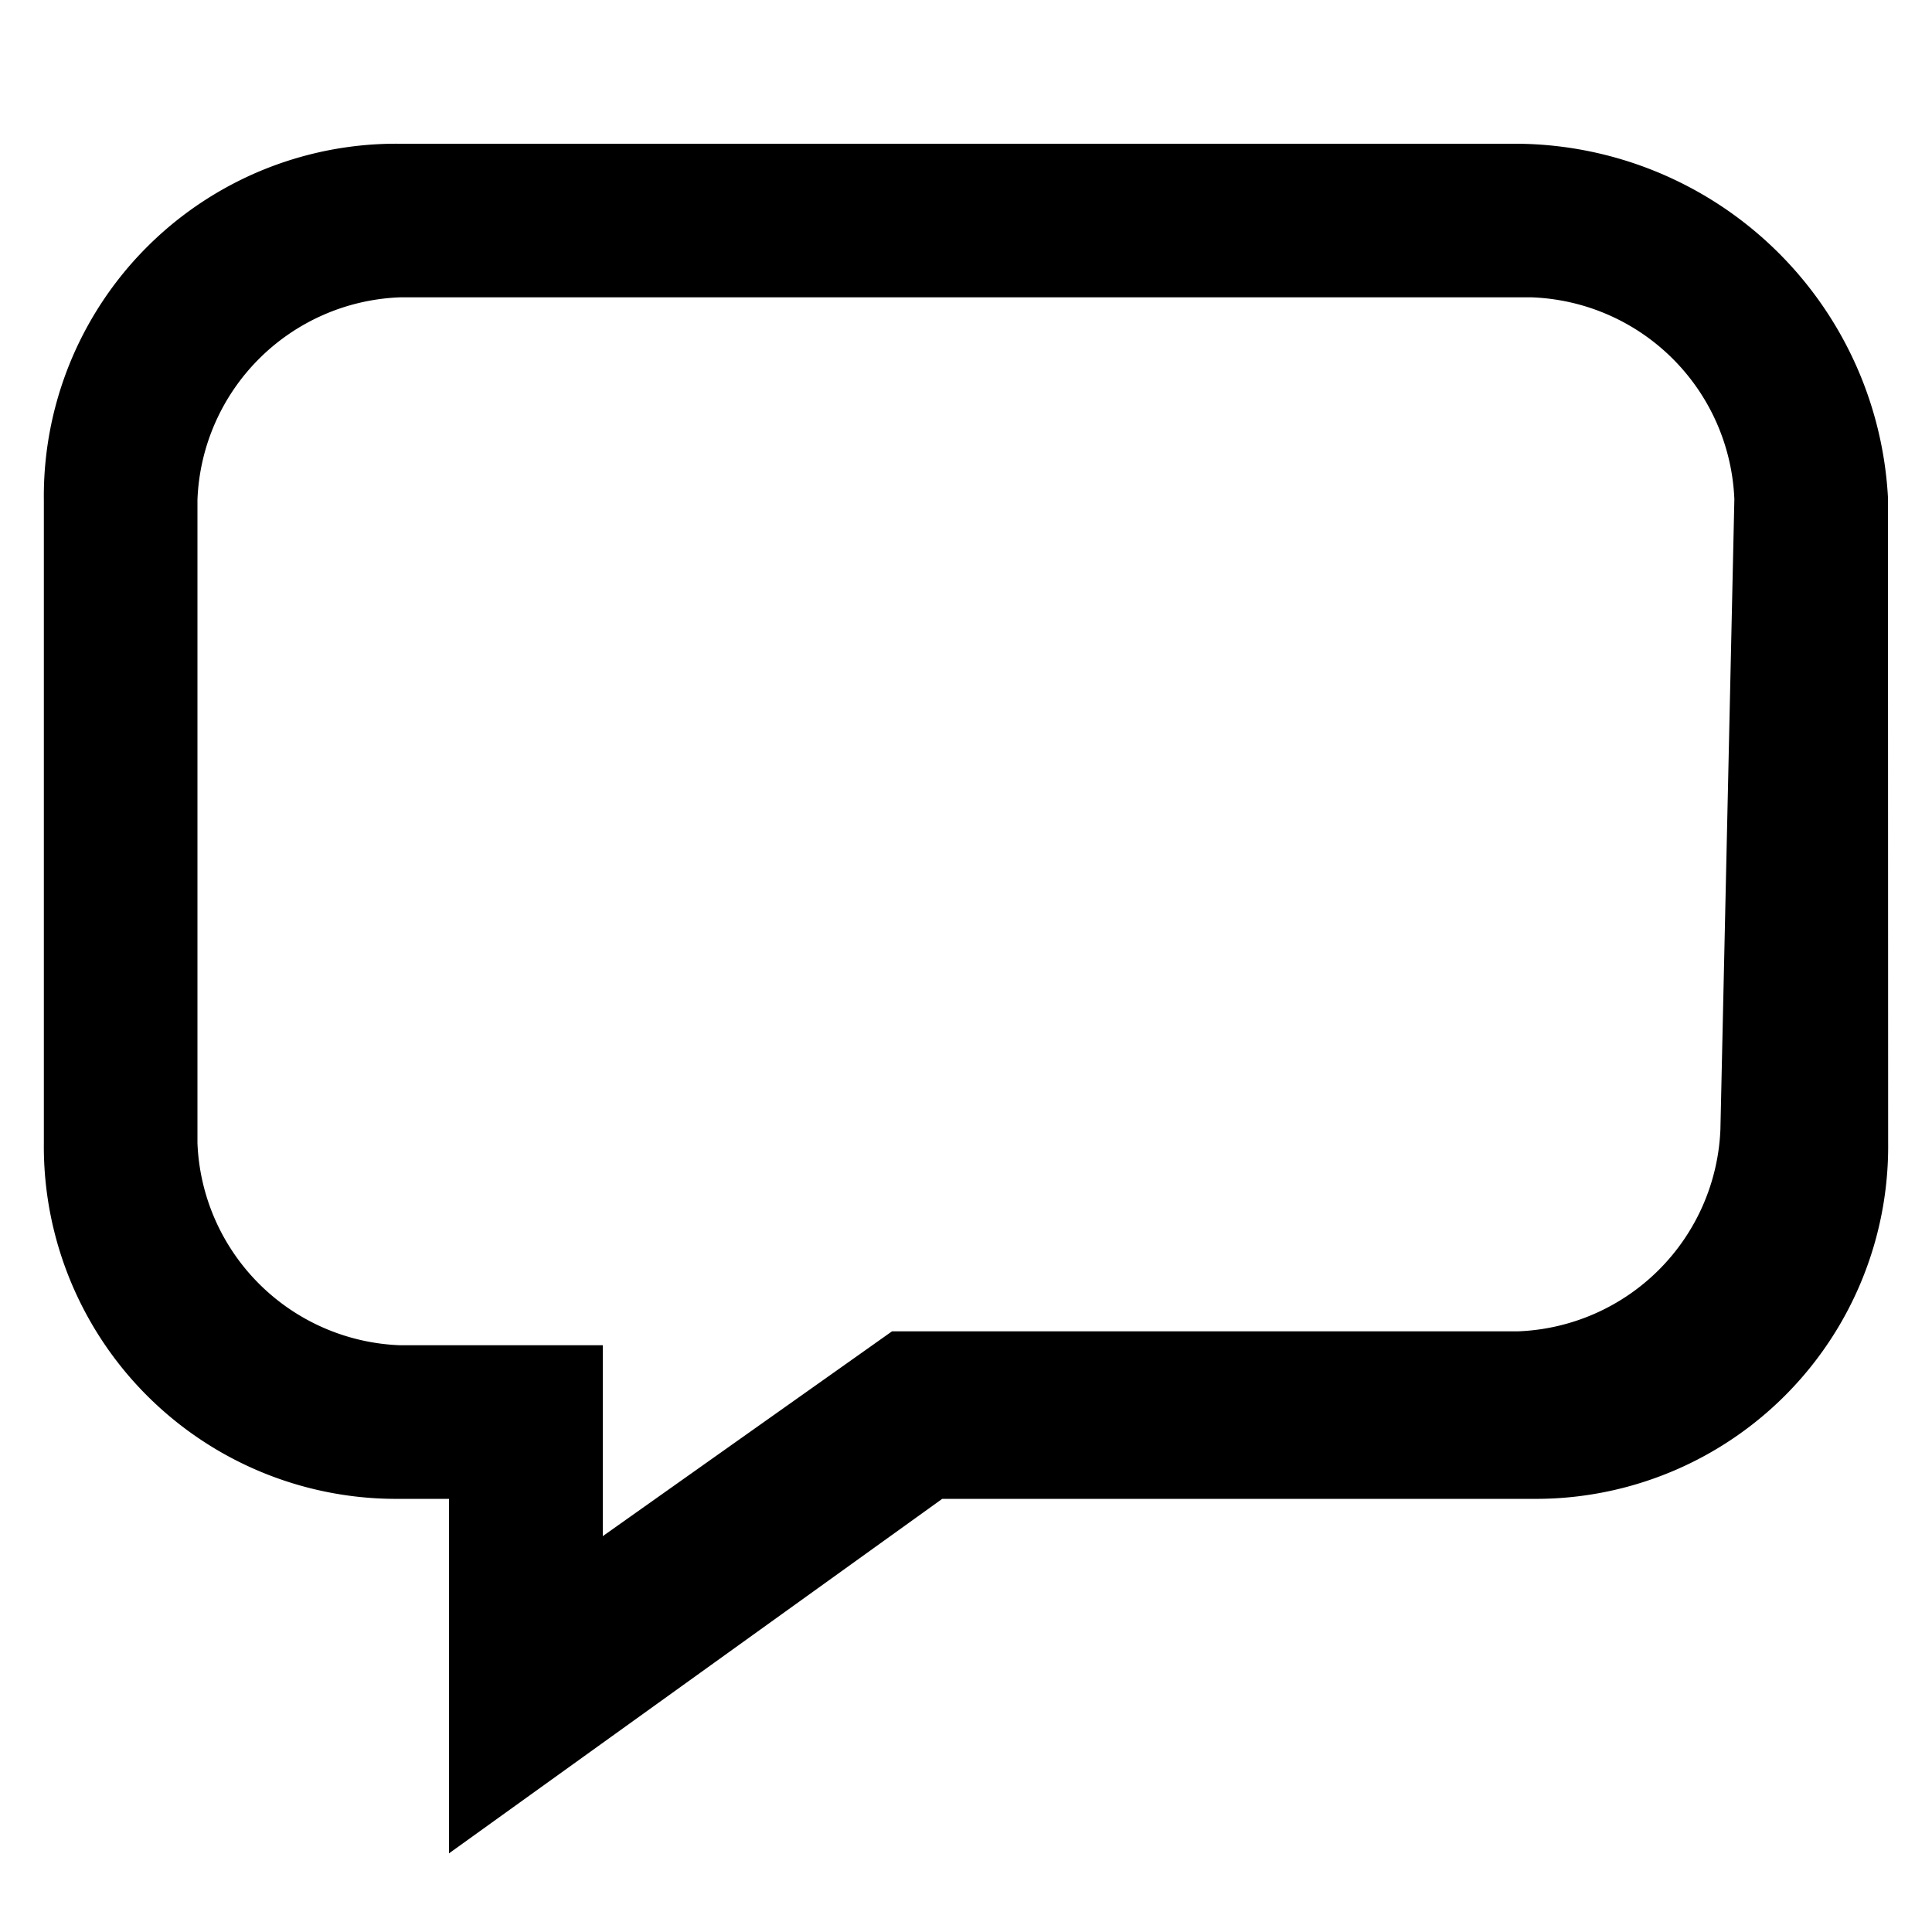 <svg id="Layer_1" data-name="Layer 1" xmlns="http://www.w3.org/2000/svg" viewBox="0 0 10 10"><title>m-icon_chat-alt-o</title><path d="M9.772,2.574A1.936,1.936,0,0,0,7.856.744H2.071A1.824,1.824,0,0,0,.227,2.588V5.915A1.824,1.824,0,0,0,2.071,7.758h.253V9.593L4.877,7.758h3.051A1.824,1.824,0,0,0,9.773,5.915ZM3.12,7.951V6.963H2.071A1.09,1.09,0,0,1,1.022,5.915V2.588A1.09,1.09,0,0,1,2.071,1.539h5.857A1.09,1.09,0,0,1,8.977,2.584l-.072,3.253v.004A1.09,1.09,0,0,1,7.856,6.891H4.617Z"/></svg>